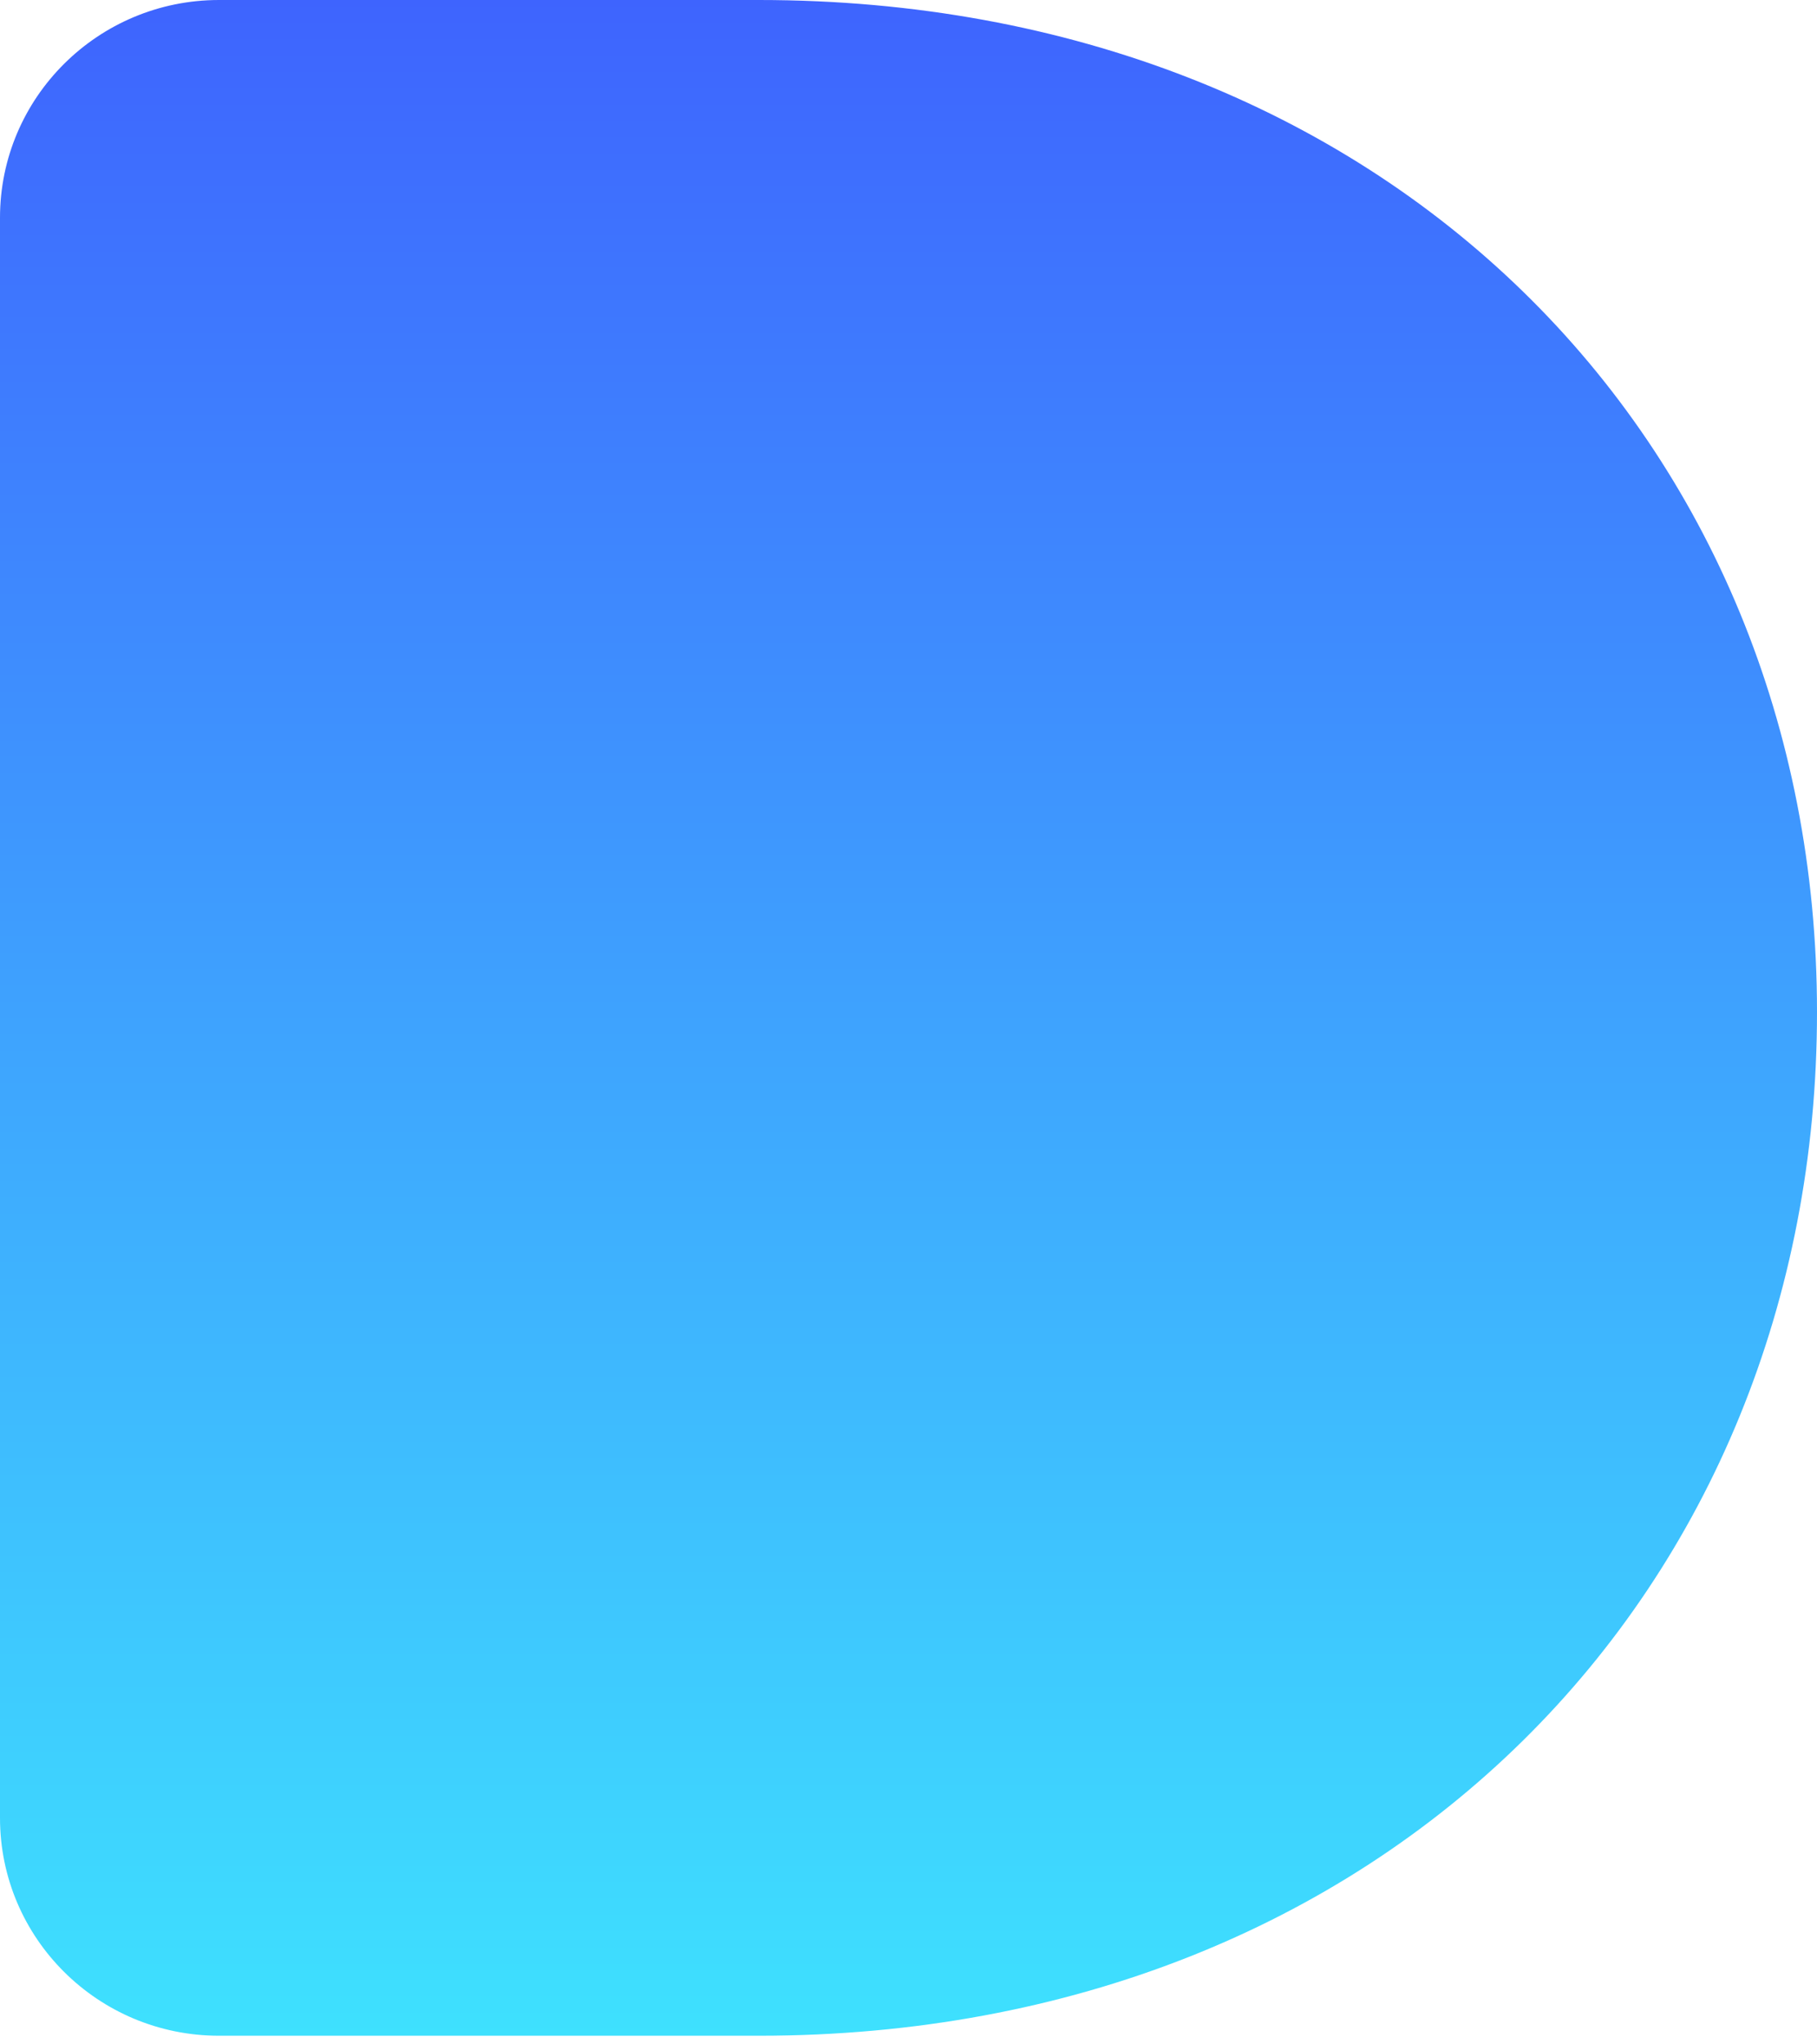 <?xml version="1.0" encoding="UTF-8"?>
<svg width="32px" height="36px" viewBox="0 0 32 36" version="1.1" xmlns="http://www.w3.org/2000/svg" xmlns:xlink="http://www.w3.org/1999/xlink">
    <!-- Generator: sketchtool 46.2 (44496) - http://www.bohemiancoding.com/sketch -->
    <title>80D58D52-A24E-4701-BC64-B84307D516C7</title>
    <desc>Created with sketchtool.</desc>
    <defs>
        <linearGradient x1="50%" y1="0%" x2="50%" y2="100%" id="linearGradient-1">
            <stop stop-color="#3E63FE" offset="0%"></stop>
            <stop stop-color="#3EE2FE" offset="100%"></stop>
        </linearGradient>
    </defs>
    <g id="Case-Databook" stroke="none" stroke-width="1" fill="none" fill-rule="evenodd">
        <g id="Case-Databook-Hovers-Copy" transform="translate(-151, -20)" fill="url(#linearGradient-1)">
            <g id="Group-17" transform="translate(0, -1063)">
                <g id="Hero-Section">
                    <g id="Nav_transparent" transform="translate(0, 1061)">
                        <g id="DL-logo" transform="translate(151, 22)">
                            <path d="M8.21120294e-15,3.835 C7.95033709e-15,1.717 1.727,3.89067058e-16 3.857,0 L13.366,0 C24.386,0 32,7.733 32,17.822 C32,28.013 24.386,35.848 13.366,35.848 L3.857,35.848 C1.727,35.848 4.99070747e-15,34.131 0,32.013 L8.21120294e-15,3.835 Z" id="Combined-Shape"></path>
                        </g>
                    </g>
                </g>
            </g>
        </g>
    </g>
</svg>